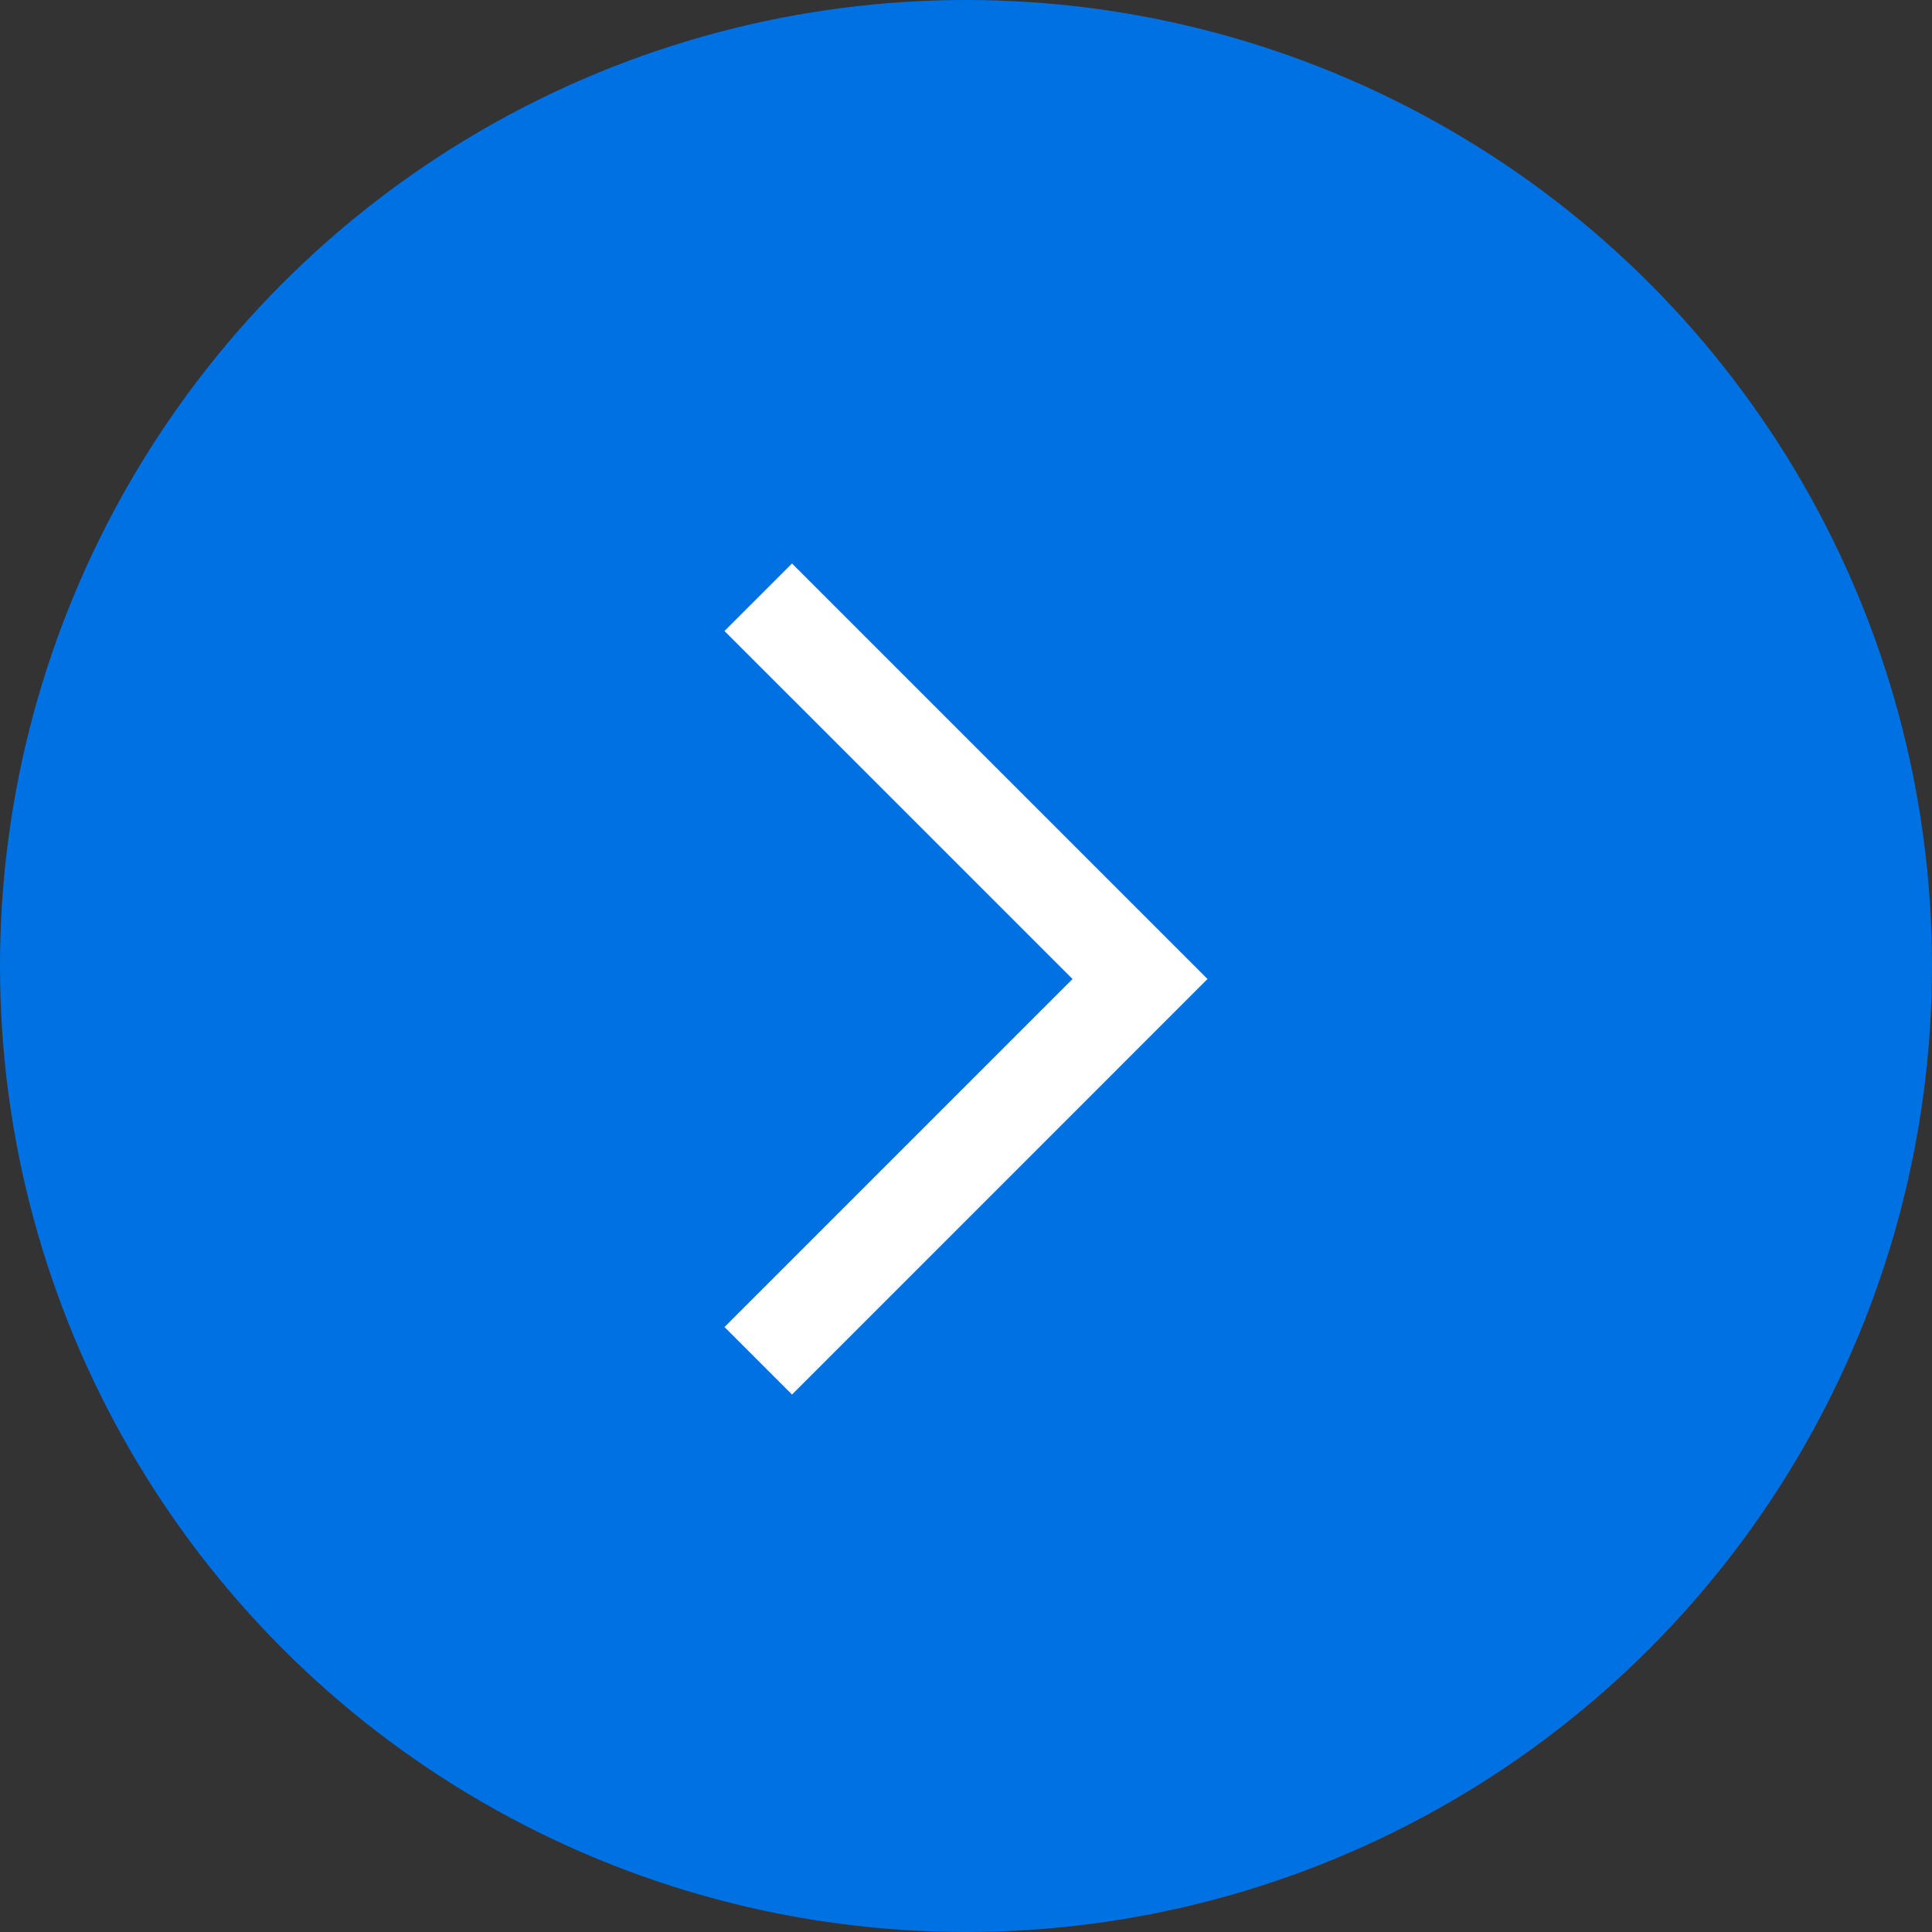 <svg width="48" height="48" viewBox="0 0 48 48" fill="none" xmlns="http://www.w3.org/2000/svg">
<rect x="0" y="0" width="48" height="48" fill="#333333" stroke="none"/>
<circle cx="24" cy="24" r="24" fill="#0071E3"/>
<path fill-rule="evenodd" clip-rule="evenodd" d="M19.677 34.647L18 32.97L26.647 24.323L18 15.677L19.677 14L30 24.323L19.677 34.647Z" fill="white"/>
</svg>
